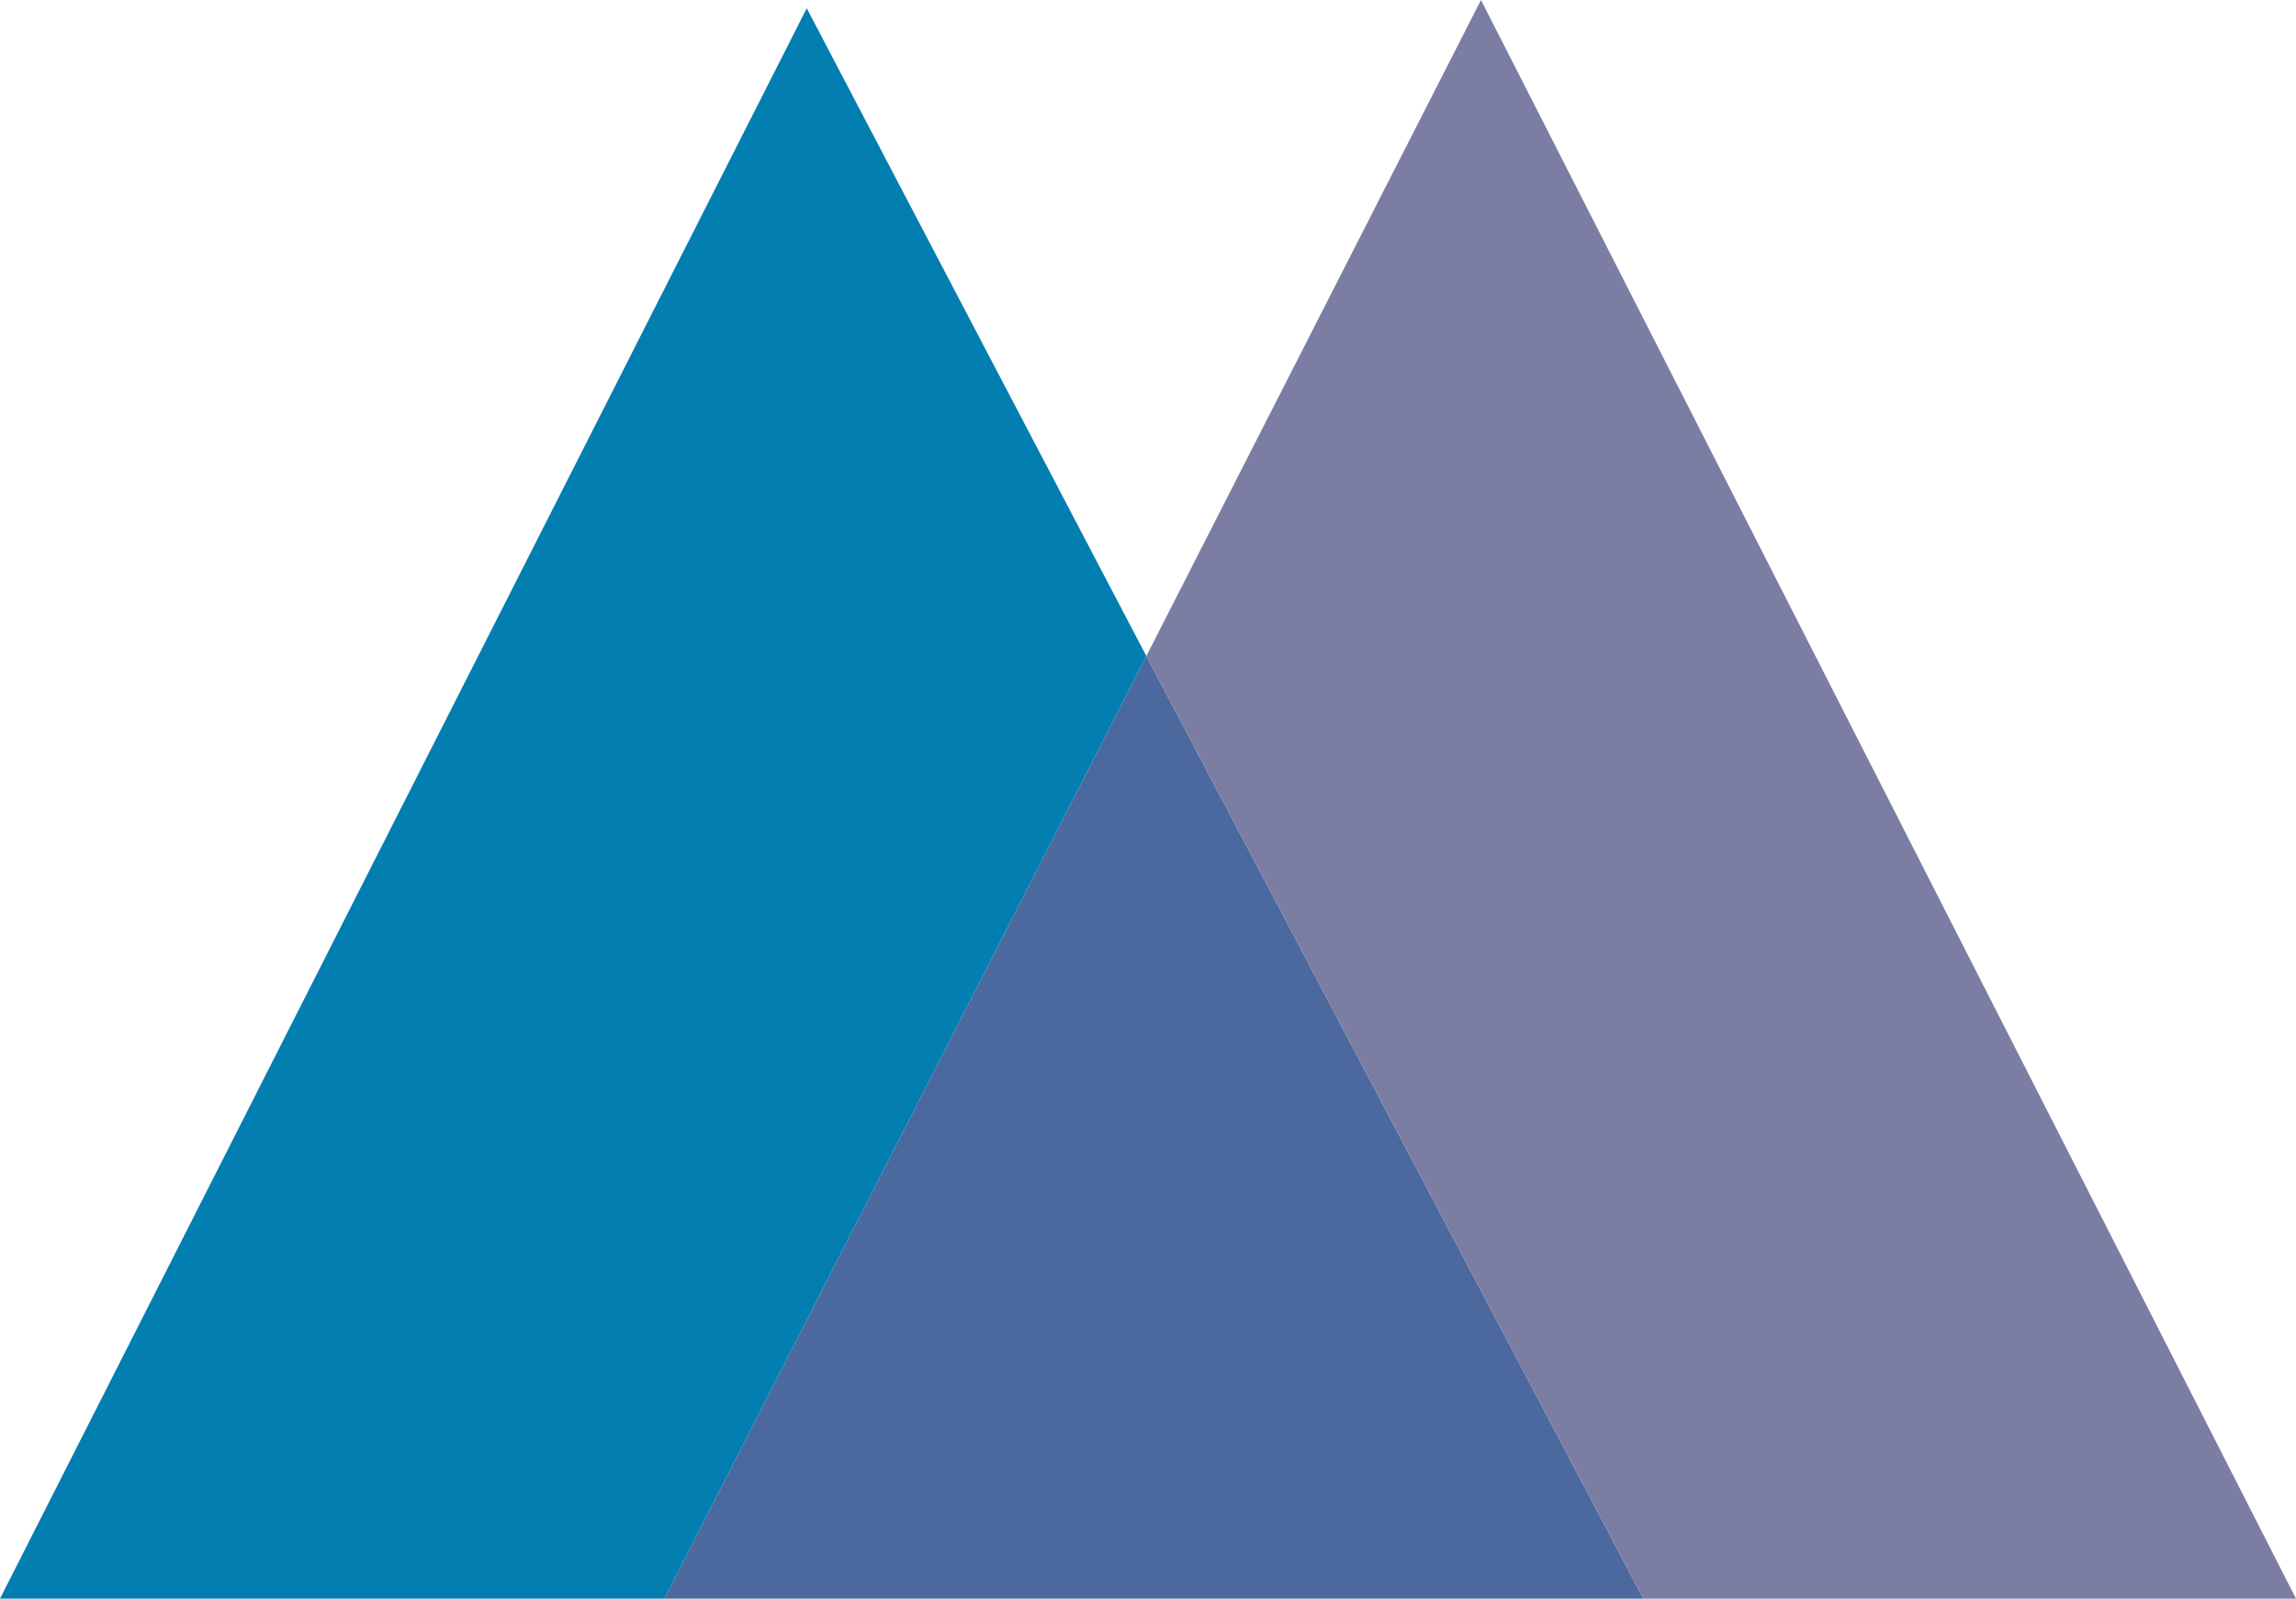<svg width="69.3px" height="48.25px" viewBox="0 0 69.3 48.25" xmlns="http://www.w3.org/2000/svg" xmlns:xlink="http://www.w3.org/1999/xlink">
  <defs/>
  <g>
    <path stroke="none" fill="#4b699f" d="M20.05 48.25 L34.6 19.8 49.6 48.25 20.05 48.25"/>
    <path stroke="none" fill="#027eb1" d="M20.05 48.25 L0 48.25 24.35 0.25 34.6 19.8 20.05 48.25"/>
    <path stroke="none" fill="#7b7da3" d="M49.6 48.25 L34.6 19.8 44.7 0 69.3 48.25 49.6 48.25"/>
  </g>
</svg>